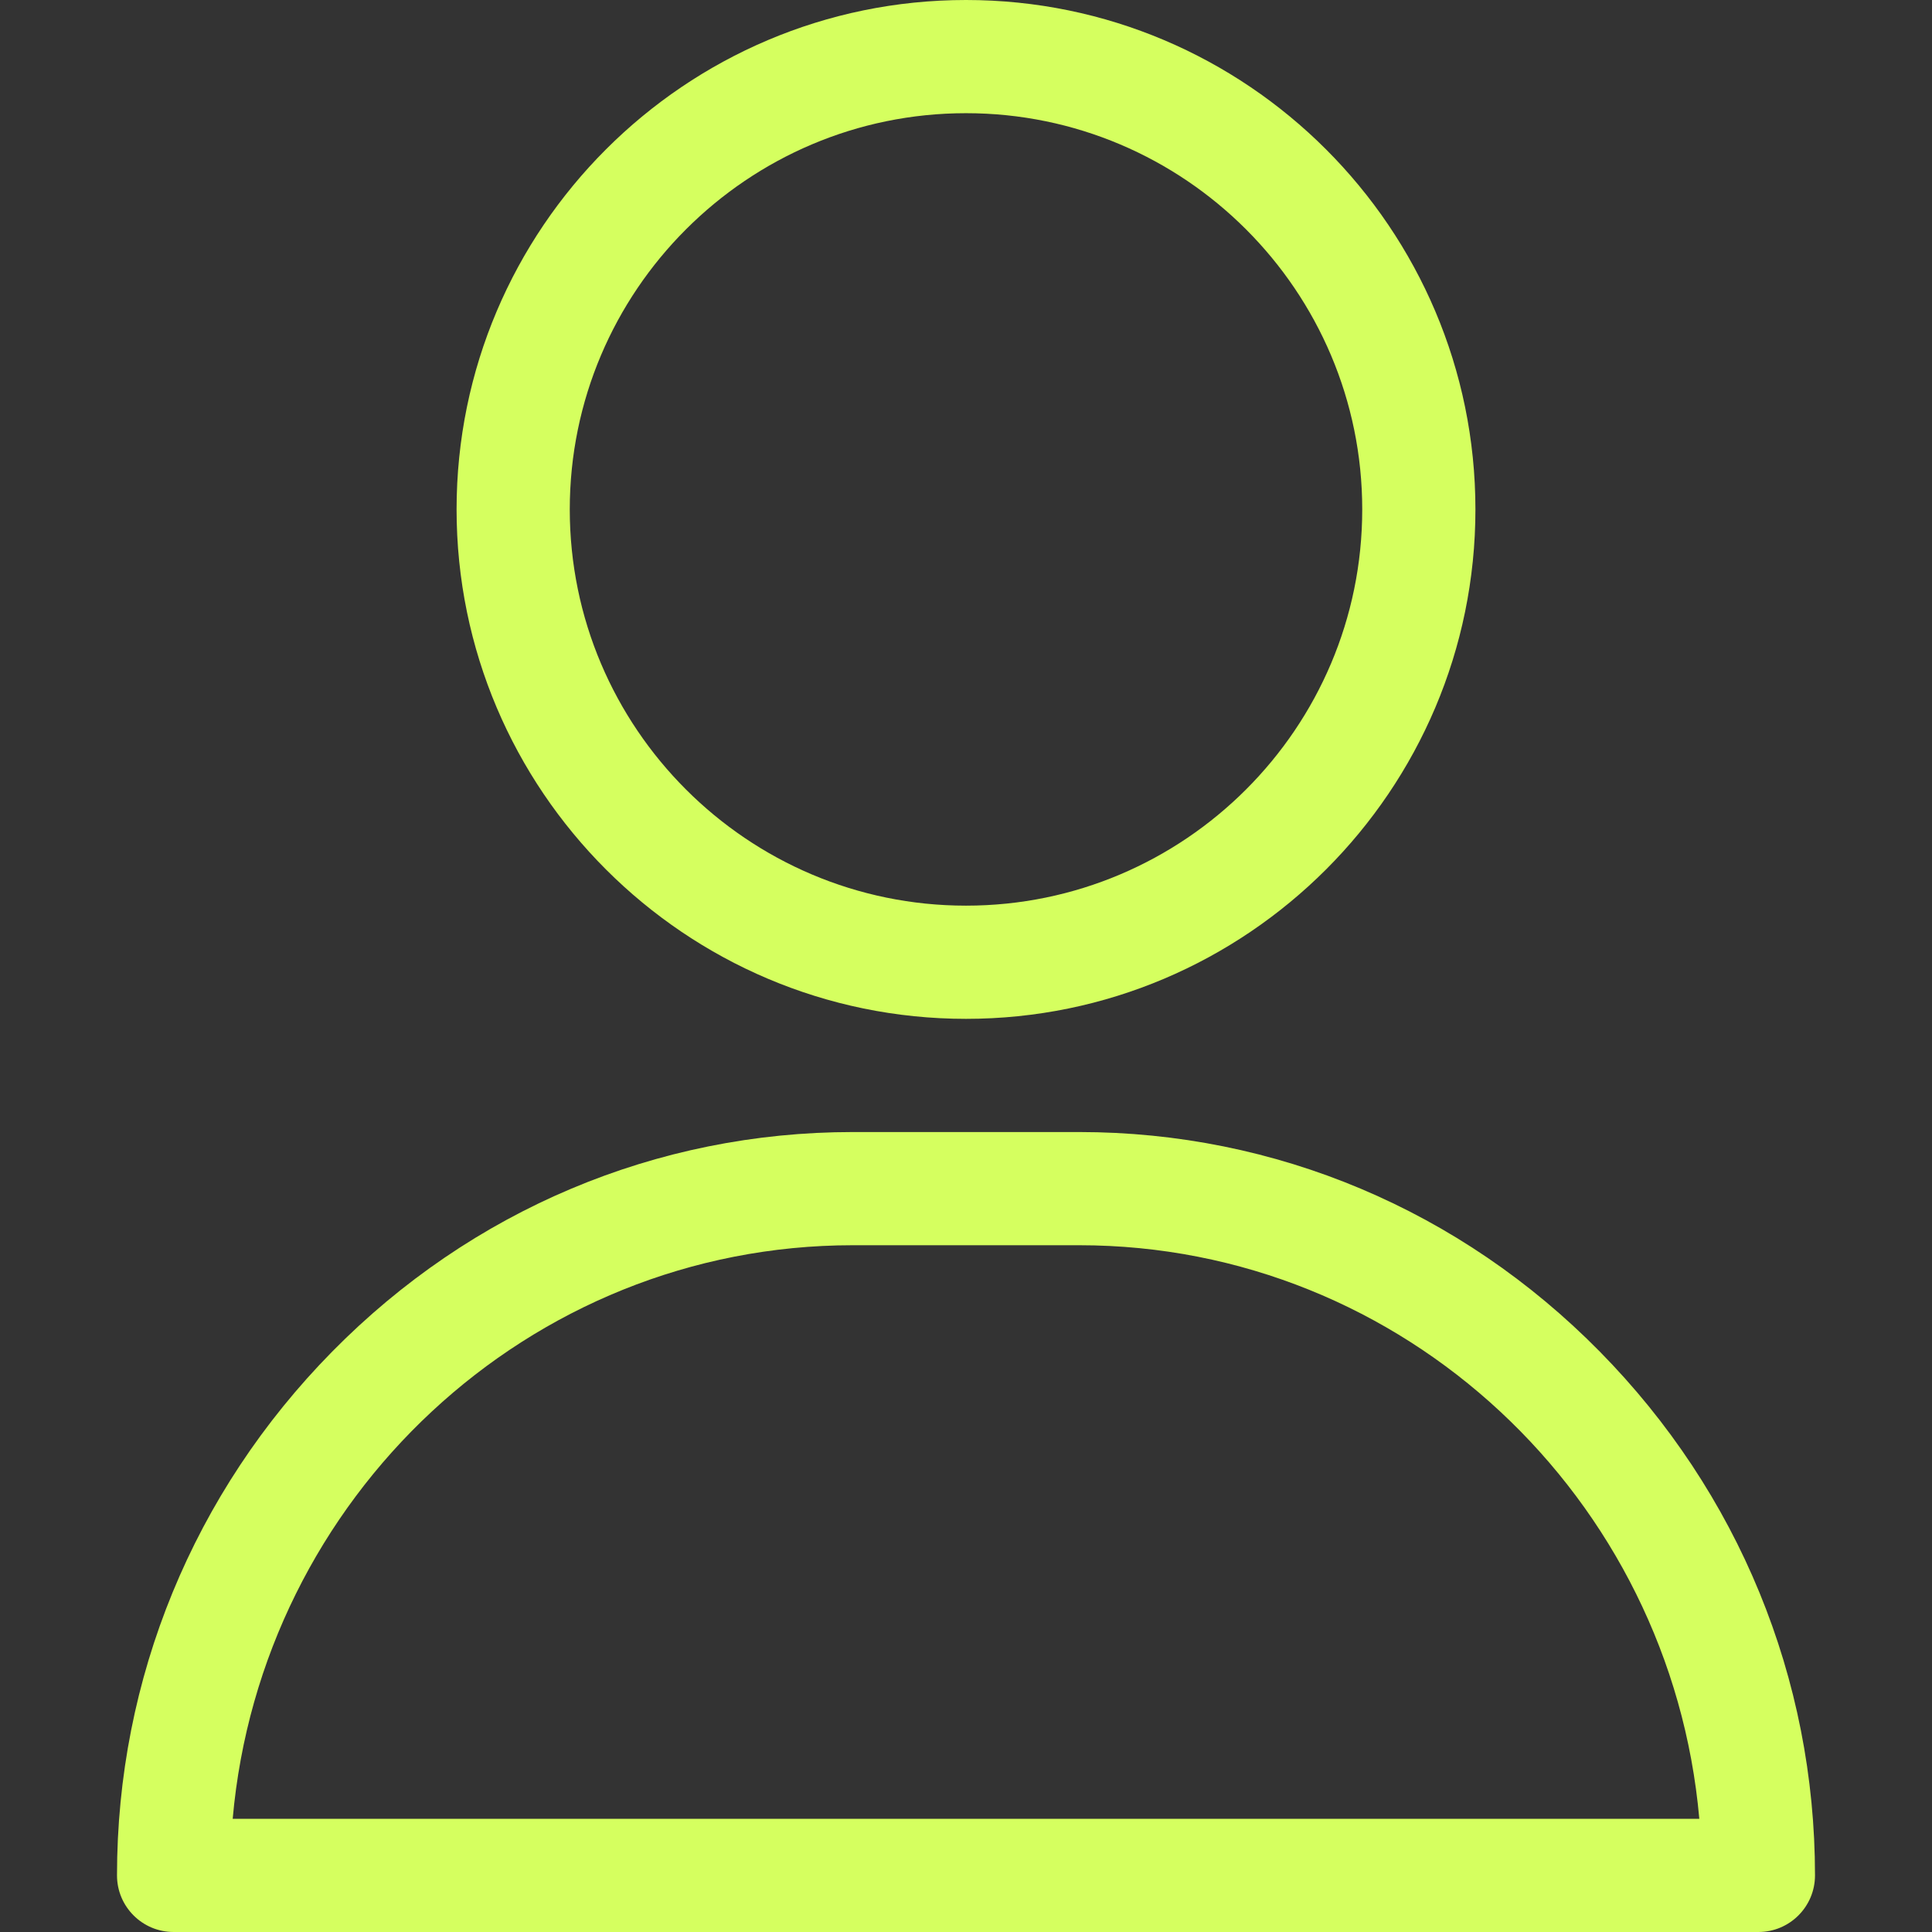 <svg width="34" height="34" viewBox="0 0 34 34" fill="none" xmlns="http://www.w3.org/2000/svg">
<rect x="0" y="0" width="34" height="34" fill="#333333" stroke="none"/>
<path d="M17 0C12.057 0 8.035 4.022 8.035 8.965C8.035 13.908 12.057 17.93 17 17.93C21.943 17.93 25.965 13.908 25.965 8.965C25.965 4.022 21.943 0 17 0ZM17 15.938C13.155 15.938 10.027 12.81 10.027 8.965C10.027 5.12 13.155 1.992 17 1.992C20.845 1.992 23.973 5.12 23.973 8.965C23.973 12.81 20.845 15.938 17 15.938Z" fill="#D5FF5F"/>
<path d="M28.154 23.786C25.7 21.294 22.446 19.922 18.992 19.922H15.008C11.554 19.922 8.3 21.294 5.846 23.786C3.404 26.266 2.059 29.54 2.059 33.004C2.059 33.554 2.505 34 3.055 34H30.945C31.495 34 31.941 33.554 31.941 33.004C31.941 29.54 30.596 26.266 28.154 23.786ZM4.095 32.008C4.594 26.358 9.298 21.914 15.008 21.914H18.992C24.702 21.914 29.406 26.358 29.905 32.008H4.095Z" fill="#D5FF5F"/>
</svg>
